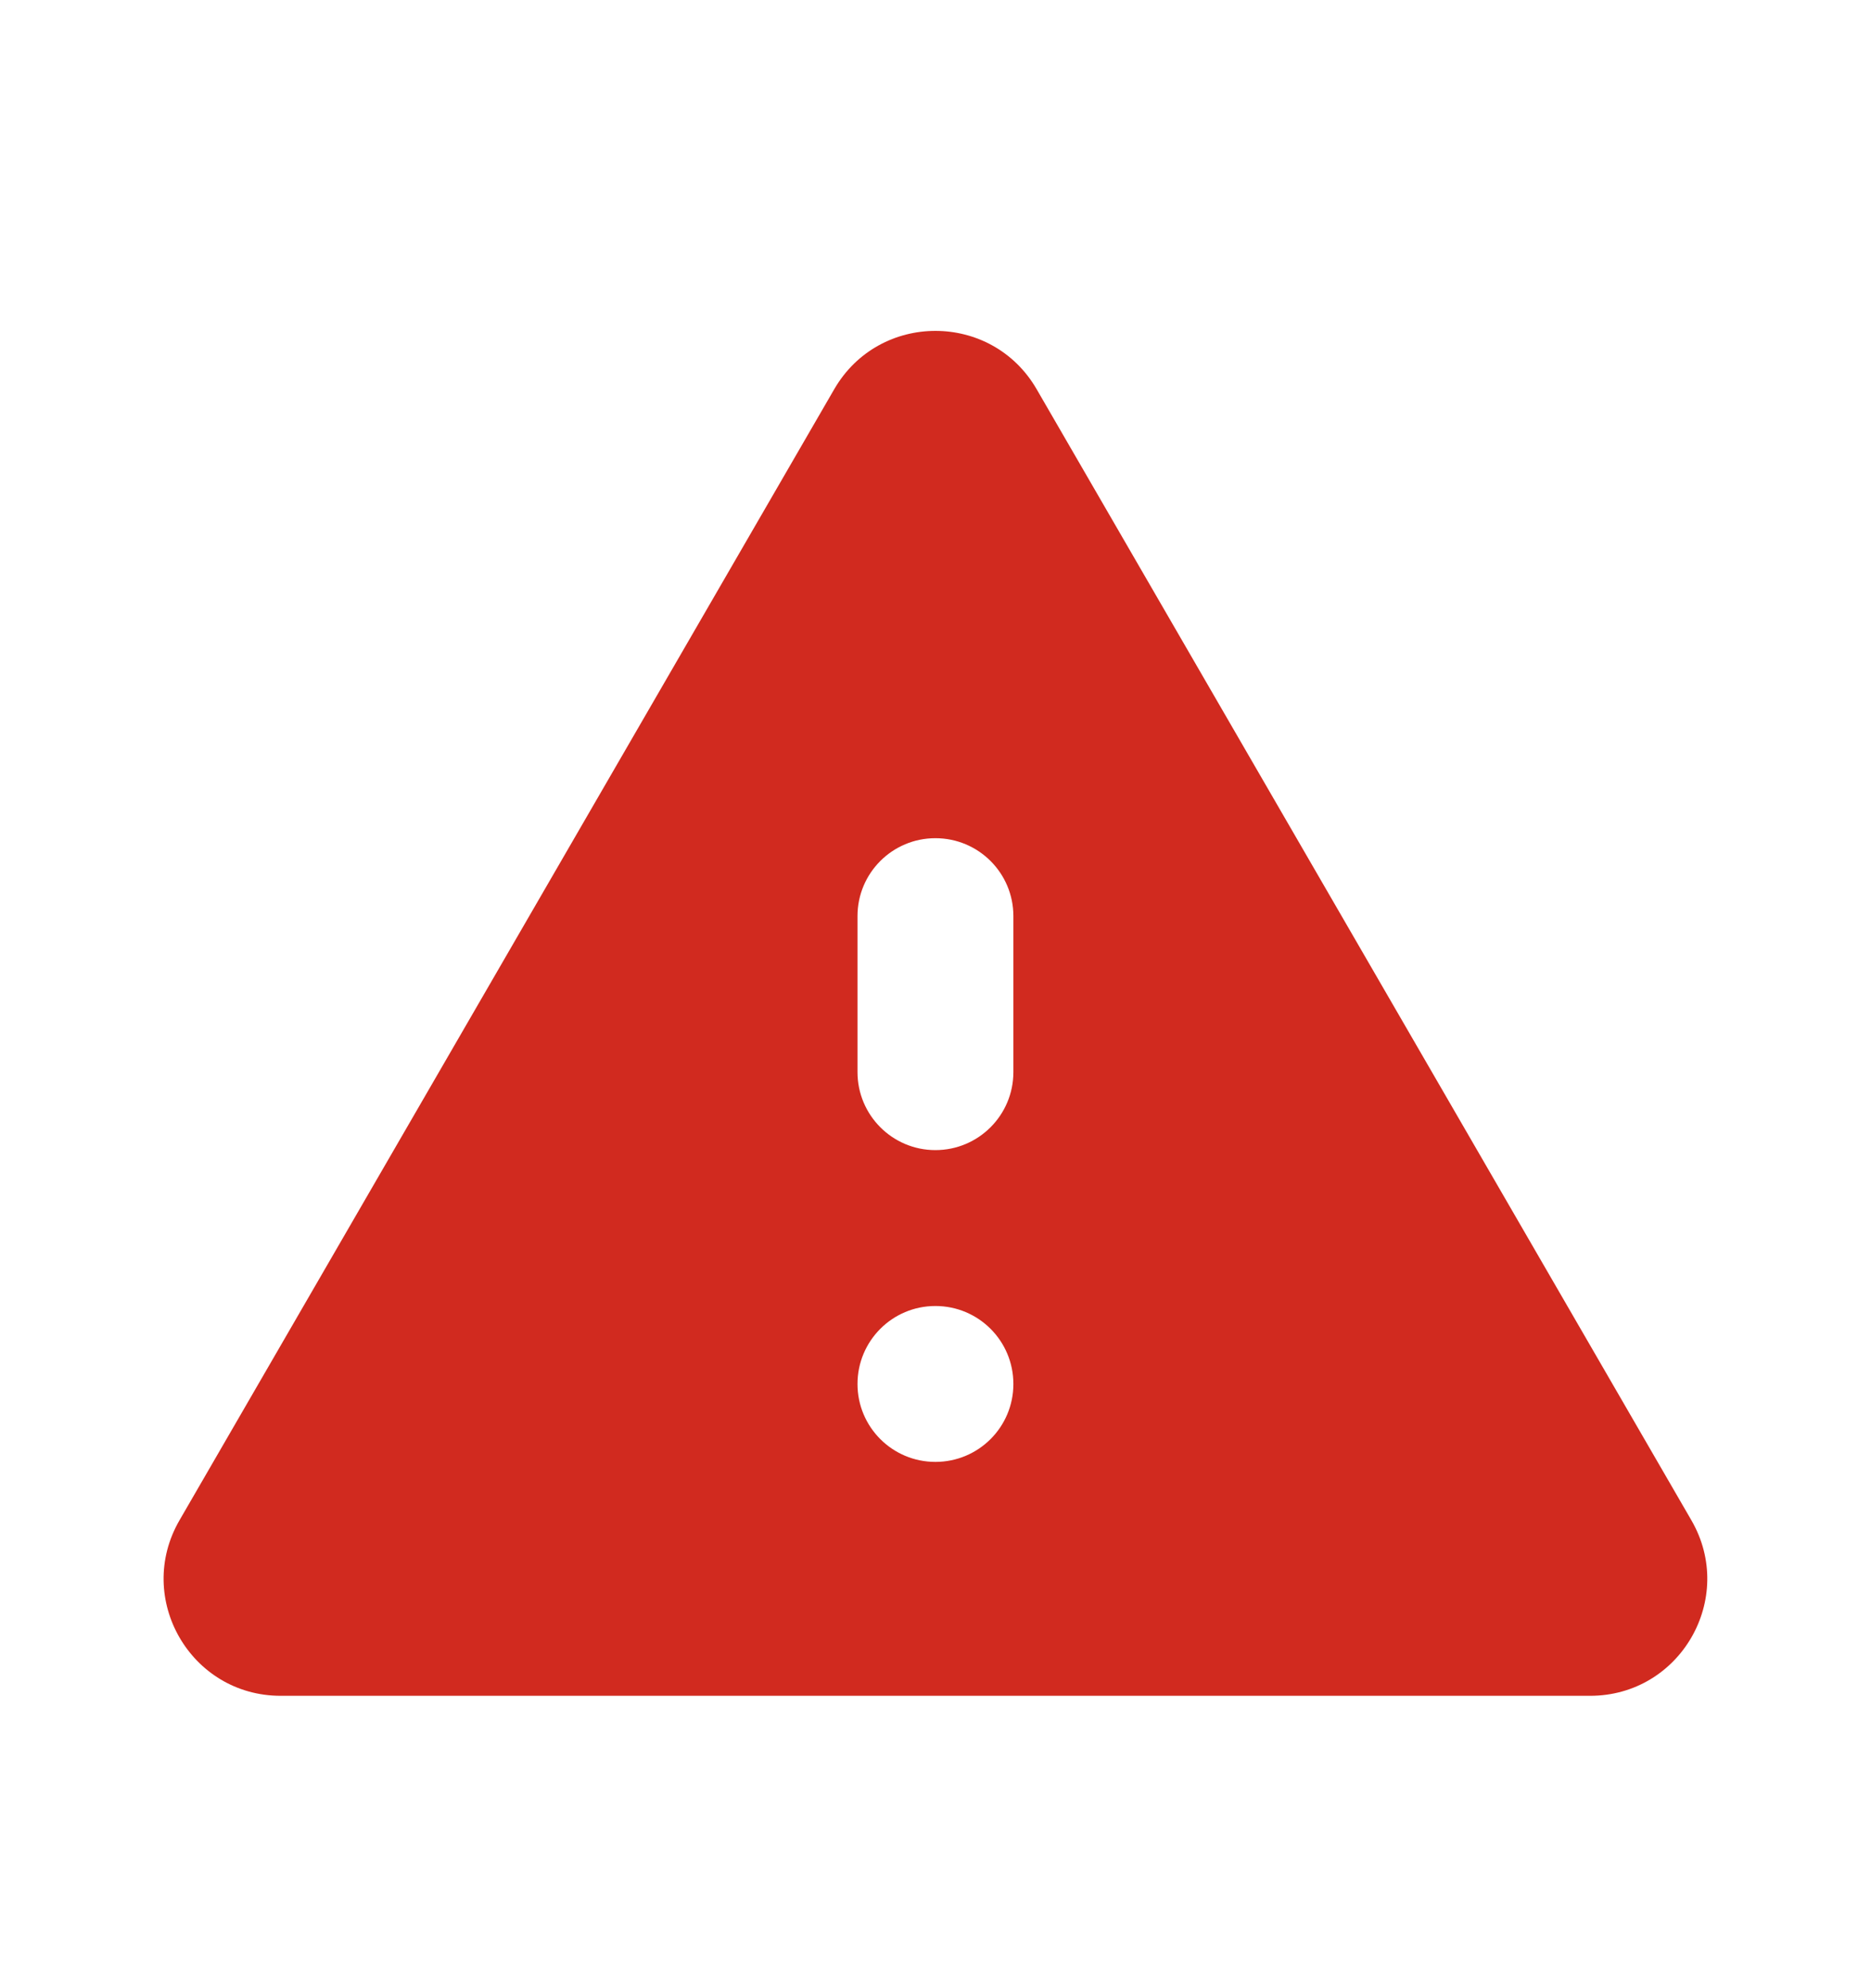<svg width="16" height="17" viewBox="0 0 16 17" fill="none" xmlns="http://www.w3.org/2000/svg">
<g clip-path="url(#clip0_3508_273252)">
<path d="M1.535 12.999C1.149 13.666 1.63 14.5 2.4 14.5H13.598C14.369 14.5 14.85 13.666 14.464 12.999L8.865 3.328C8.48 2.663 7.519 2.663 7.134 3.328L1.535 12.999ZM8.666 11.834C8.666 12.202 8.368 12.5 7.999 12.5C7.631 12.5 7.333 12.202 7.333 11.834C7.333 11.465 7.631 11.167 7.999 11.167C8.368 11.167 8.666 11.465 8.666 11.834ZM8.666 9.167C8.666 9.535 8.368 9.834 7.999 9.834C7.631 9.834 7.333 9.535 7.333 9.167V7.833C7.333 7.465 7.631 7.167 7.999 7.167C8.368 7.167 8.666 7.465 8.666 7.833V9.167Z" fill="#D12A1F"/>
</g>
<defs>
<clipPath id="clip0_3508_273252">
<rect width="16" height="16" fill="white" transform="translate(0 0.5)"/>
</clipPath>
</defs>
</svg>
